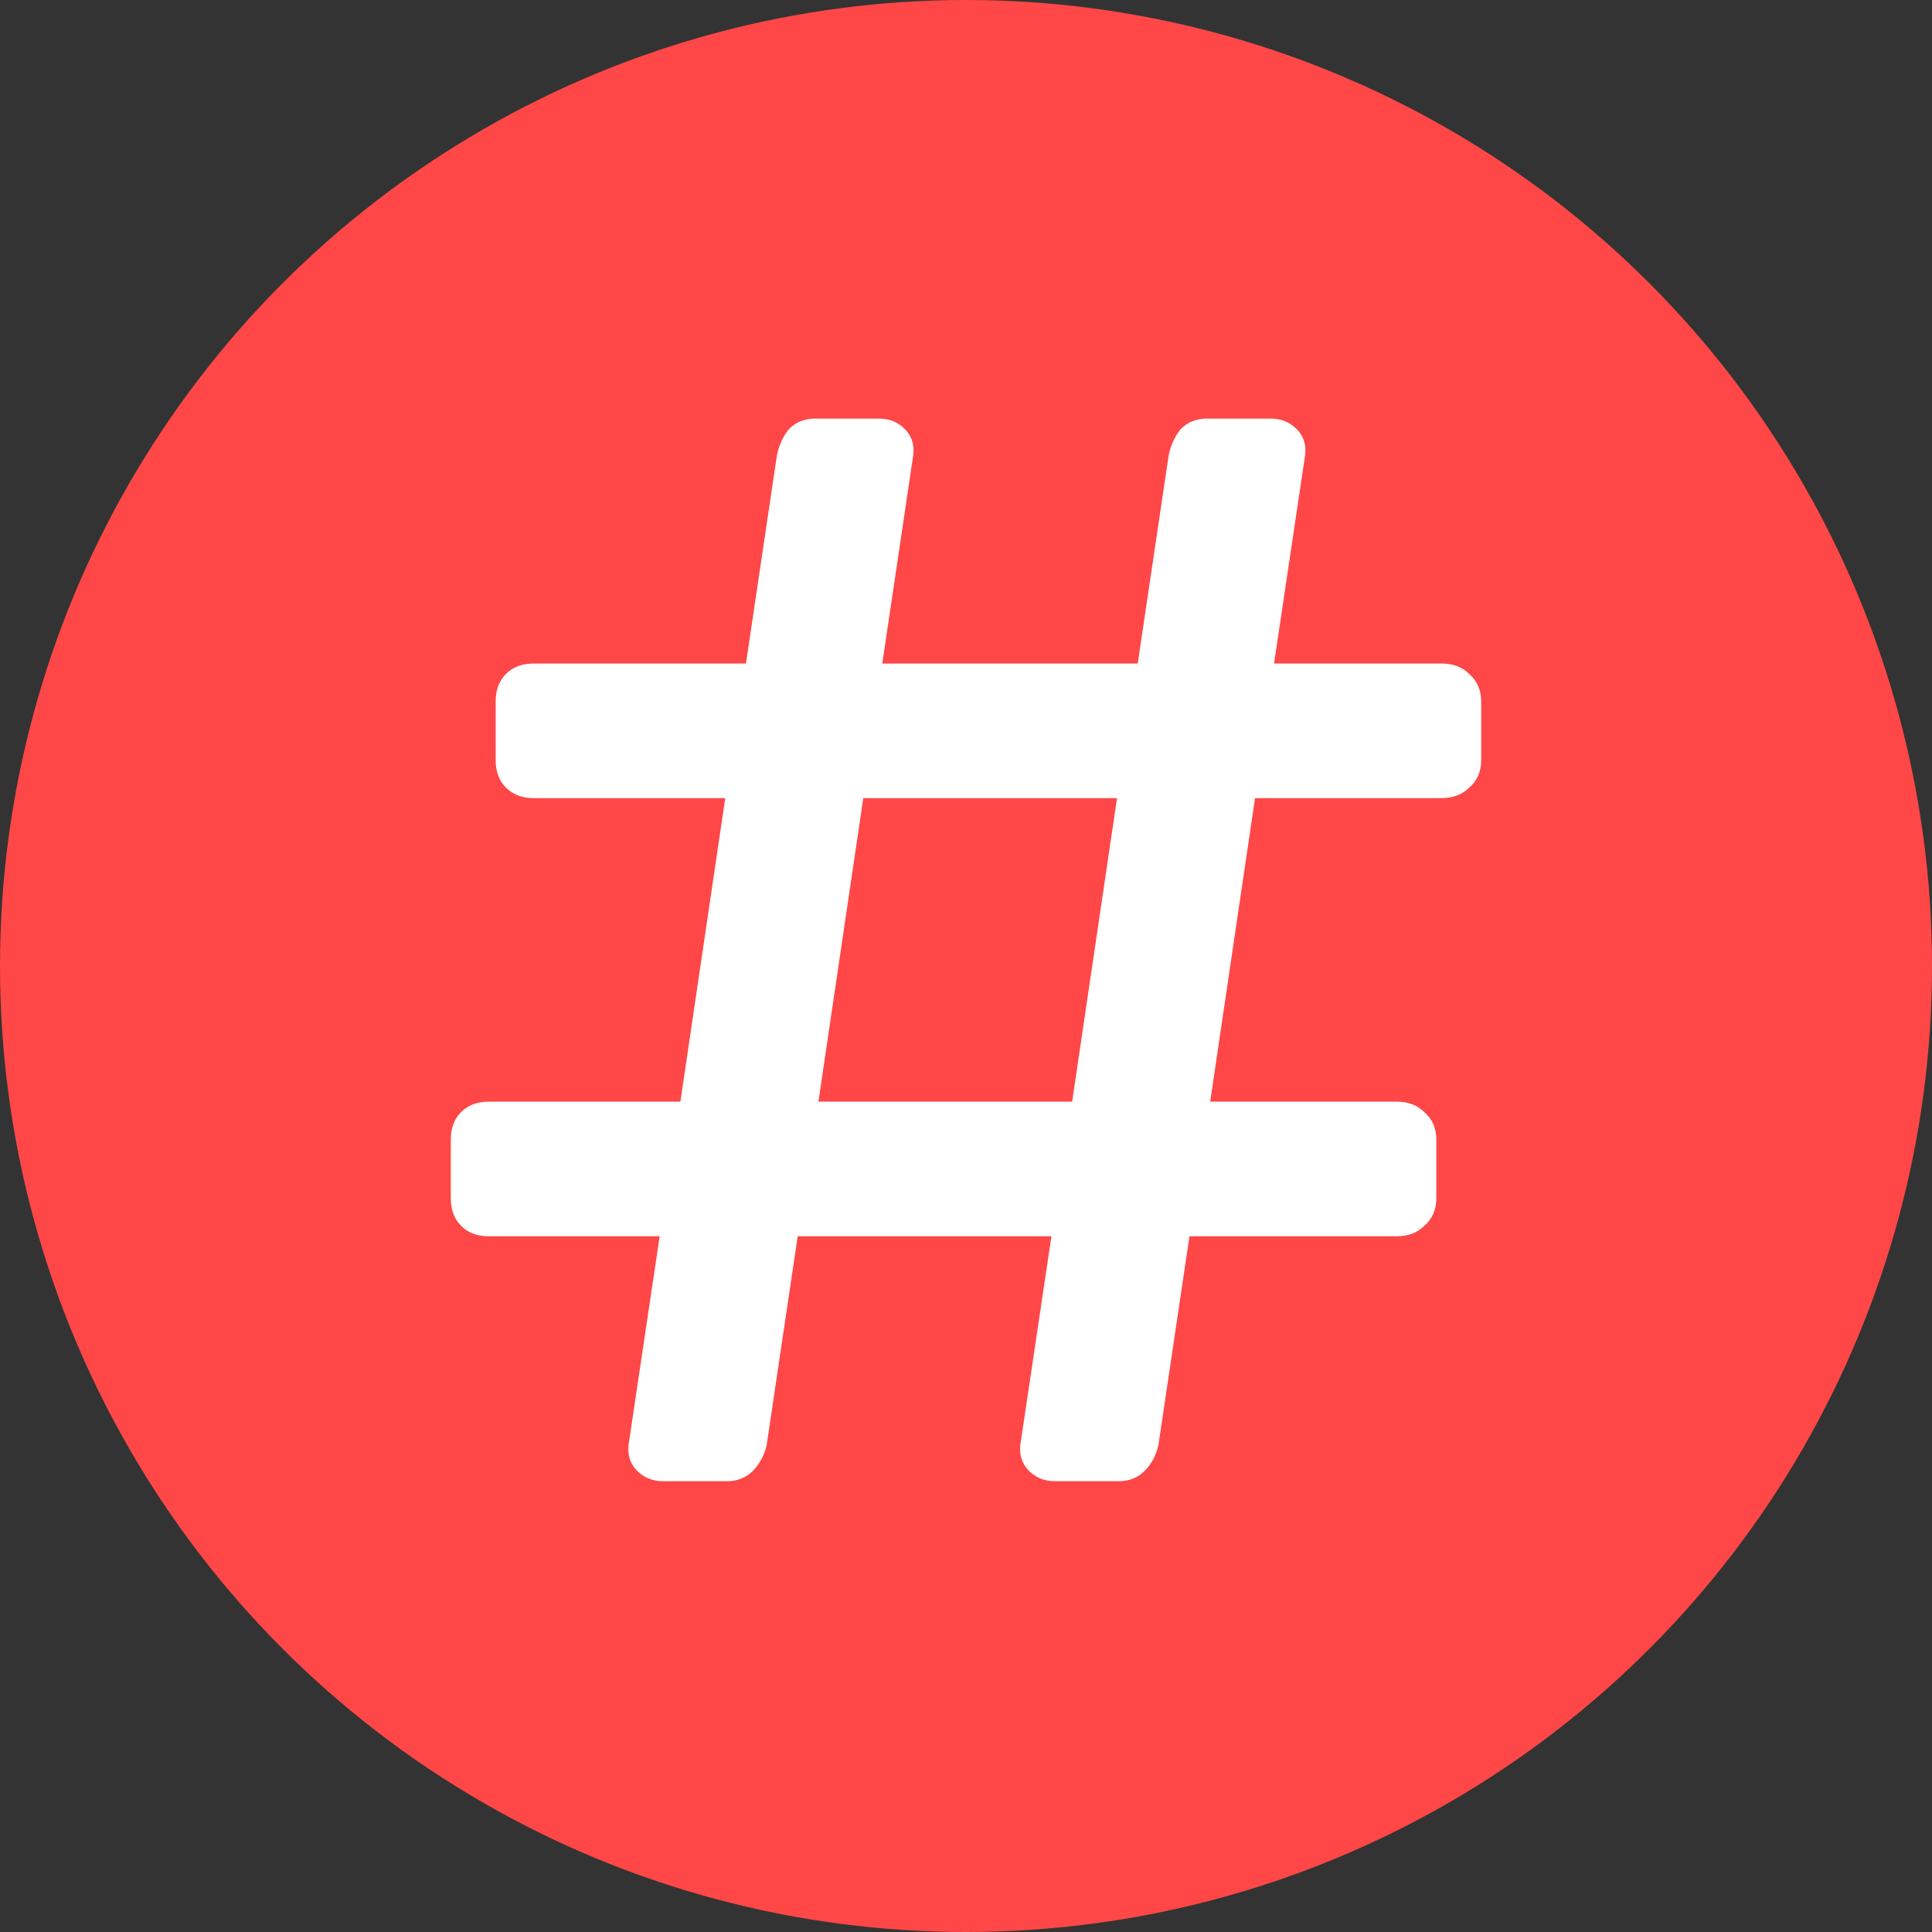 <svg width="18" height="18" viewBox="0 0 18 18" fill="none" xmlns="http://www.w3.org/2000/svg">
<rect x="0" y="0" width="18" height="18" fill="#333333" stroke="none"/>
<circle cx="9" cy="9" r="9" fill="#FF4747"/>
<path d="M6.178 13.8C6.081 13.8 6.001 13.768 5.937 13.704C5.872 13.639 5.846 13.559 5.856 13.462L6.146 11.518H4.554C4.447 11.518 4.361 11.486 4.296 11.421C4.232 11.357 4.2 11.271 4.2 11.164V10.618C4.2 10.511 4.232 10.425 4.296 10.361C4.361 10.296 4.447 10.264 4.554 10.264H6.339L6.757 7.436H4.972C4.865 7.436 4.779 7.403 4.715 7.339C4.65 7.275 4.618 7.189 4.618 7.082V6.536C4.618 6.428 4.65 6.343 4.715 6.278C4.779 6.214 4.865 6.182 4.972 6.182H6.95L7.239 4.237C7.261 4.141 7.298 4.061 7.352 3.996C7.416 3.932 7.496 3.9 7.593 3.9H8.188C8.284 3.9 8.365 3.932 8.429 3.996C8.493 4.061 8.52 4.141 8.509 4.237L8.22 6.182H10.6L10.889 4.237C10.911 4.141 10.948 4.061 11.002 3.996C11.066 3.932 11.147 3.9 11.243 3.9H11.838C11.935 3.9 12.015 3.932 12.079 3.996C12.144 4.061 12.171 4.141 12.16 4.237L11.87 6.182H13.43C13.537 6.182 13.623 6.214 13.687 6.278C13.762 6.343 13.8 6.428 13.8 6.536V7.082C13.8 7.189 13.762 7.275 13.687 7.339C13.623 7.403 13.537 7.436 13.43 7.436H11.693L11.275 10.264H13.012C13.119 10.264 13.205 10.296 13.269 10.361C13.344 10.425 13.382 10.511 13.382 10.618V11.164C13.382 11.271 13.344 11.357 13.269 11.421C13.205 11.486 13.119 11.518 13.012 11.518H11.082L10.793 13.462C10.771 13.559 10.729 13.639 10.664 13.704C10.6 13.768 10.52 13.8 10.423 13.8H9.828C9.732 13.8 9.651 13.768 9.587 13.704C9.523 13.639 9.496 13.559 9.506 13.462L9.796 11.518H7.432L7.143 13.462C7.121 13.559 7.078 13.639 7.014 13.704C6.95 13.768 6.869 13.8 6.773 13.8H6.178ZM9.989 10.264L10.407 7.436H8.043L7.625 10.264H9.989Z" fill="white"/>
</svg>
